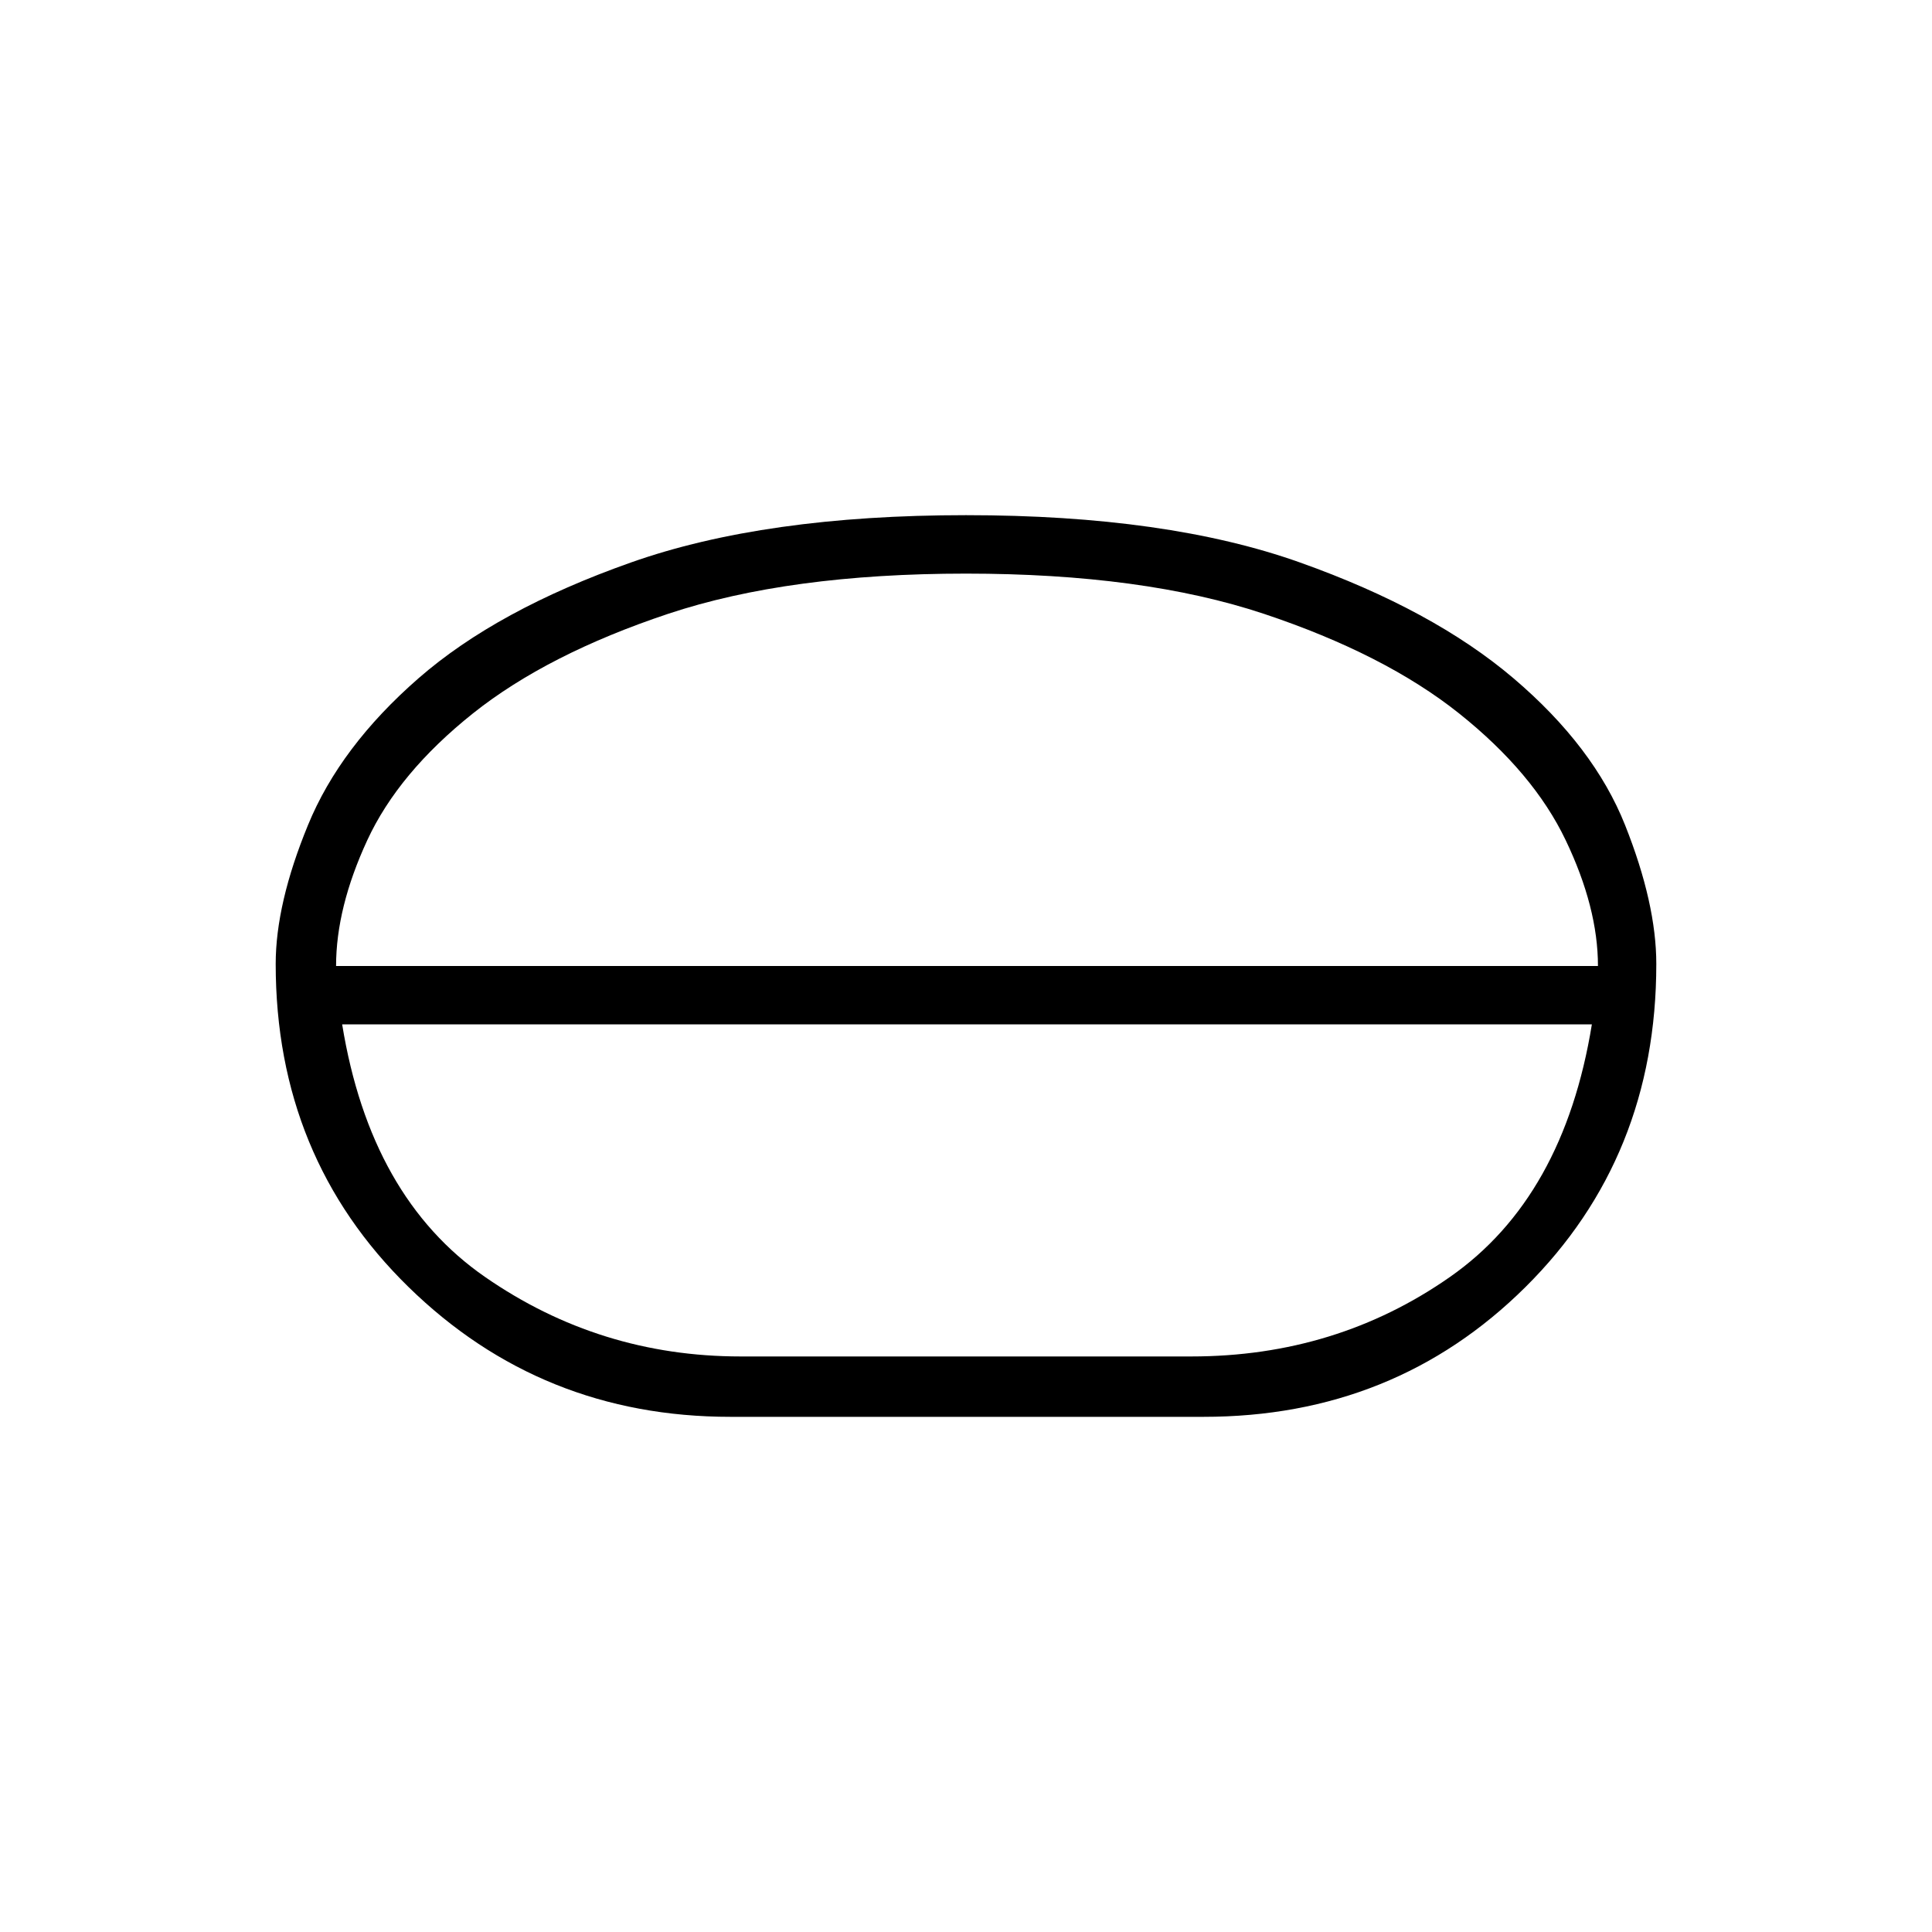 <svg xmlns="http://www.w3.org/2000/svg" height="20" width="20"><path d="M7.562 14.667Q5.604 14.667 4.229 13.323Q2.854 11.979 2.854 9.979Q2.854 9.354 3.188 8.542Q3.521 7.729 4.333 7.021Q5.146 6.312 6.531 5.823Q7.917 5.333 10 5.333Q12.083 5.333 13.458 5.823Q14.833 6.312 15.667 7.021Q16.5 7.729 16.823 8.542Q17.146 9.354 17.146 9.979Q17.146 11.979 15.792 13.323Q14.438 14.667 12.458 14.667ZM7.667 14.042H12.333Q13.833 14.042 15.01 13.219Q16.188 12.396 16.479 10.604H3.542Q3.833 12.396 5.021 13.219Q6.208 14.042 7.667 14.042ZM10 10.604Q10 10.604 10 10.604Q10 10.604 10 10.604Q10 10.604 10 10.604Q10 10.604 10 10.604ZM10 10.292Q10 10.292 10 10.292Q10 10.292 10 10.292Q10 10.292 10 10.292Q10 10.292 10 10.292ZM3.479 10H16.542Q16.542 9.396 16.208 8.698Q15.875 8 15.104 7.385Q14.333 6.771 13.083 6.354Q11.833 5.938 10 5.938Q8.167 5.938 6.917 6.354Q5.667 6.771 4.896 7.385Q4.125 8 3.802 8.698Q3.479 9.396 3.479 10ZM10 10Q10 10 10 10Q10 10 10 10Q10 10 10 10Q10 10 10 10Q10 10 10 10Q10 10 10 10Q10 10 10 10Q10 10 10 10Z"/></svg>